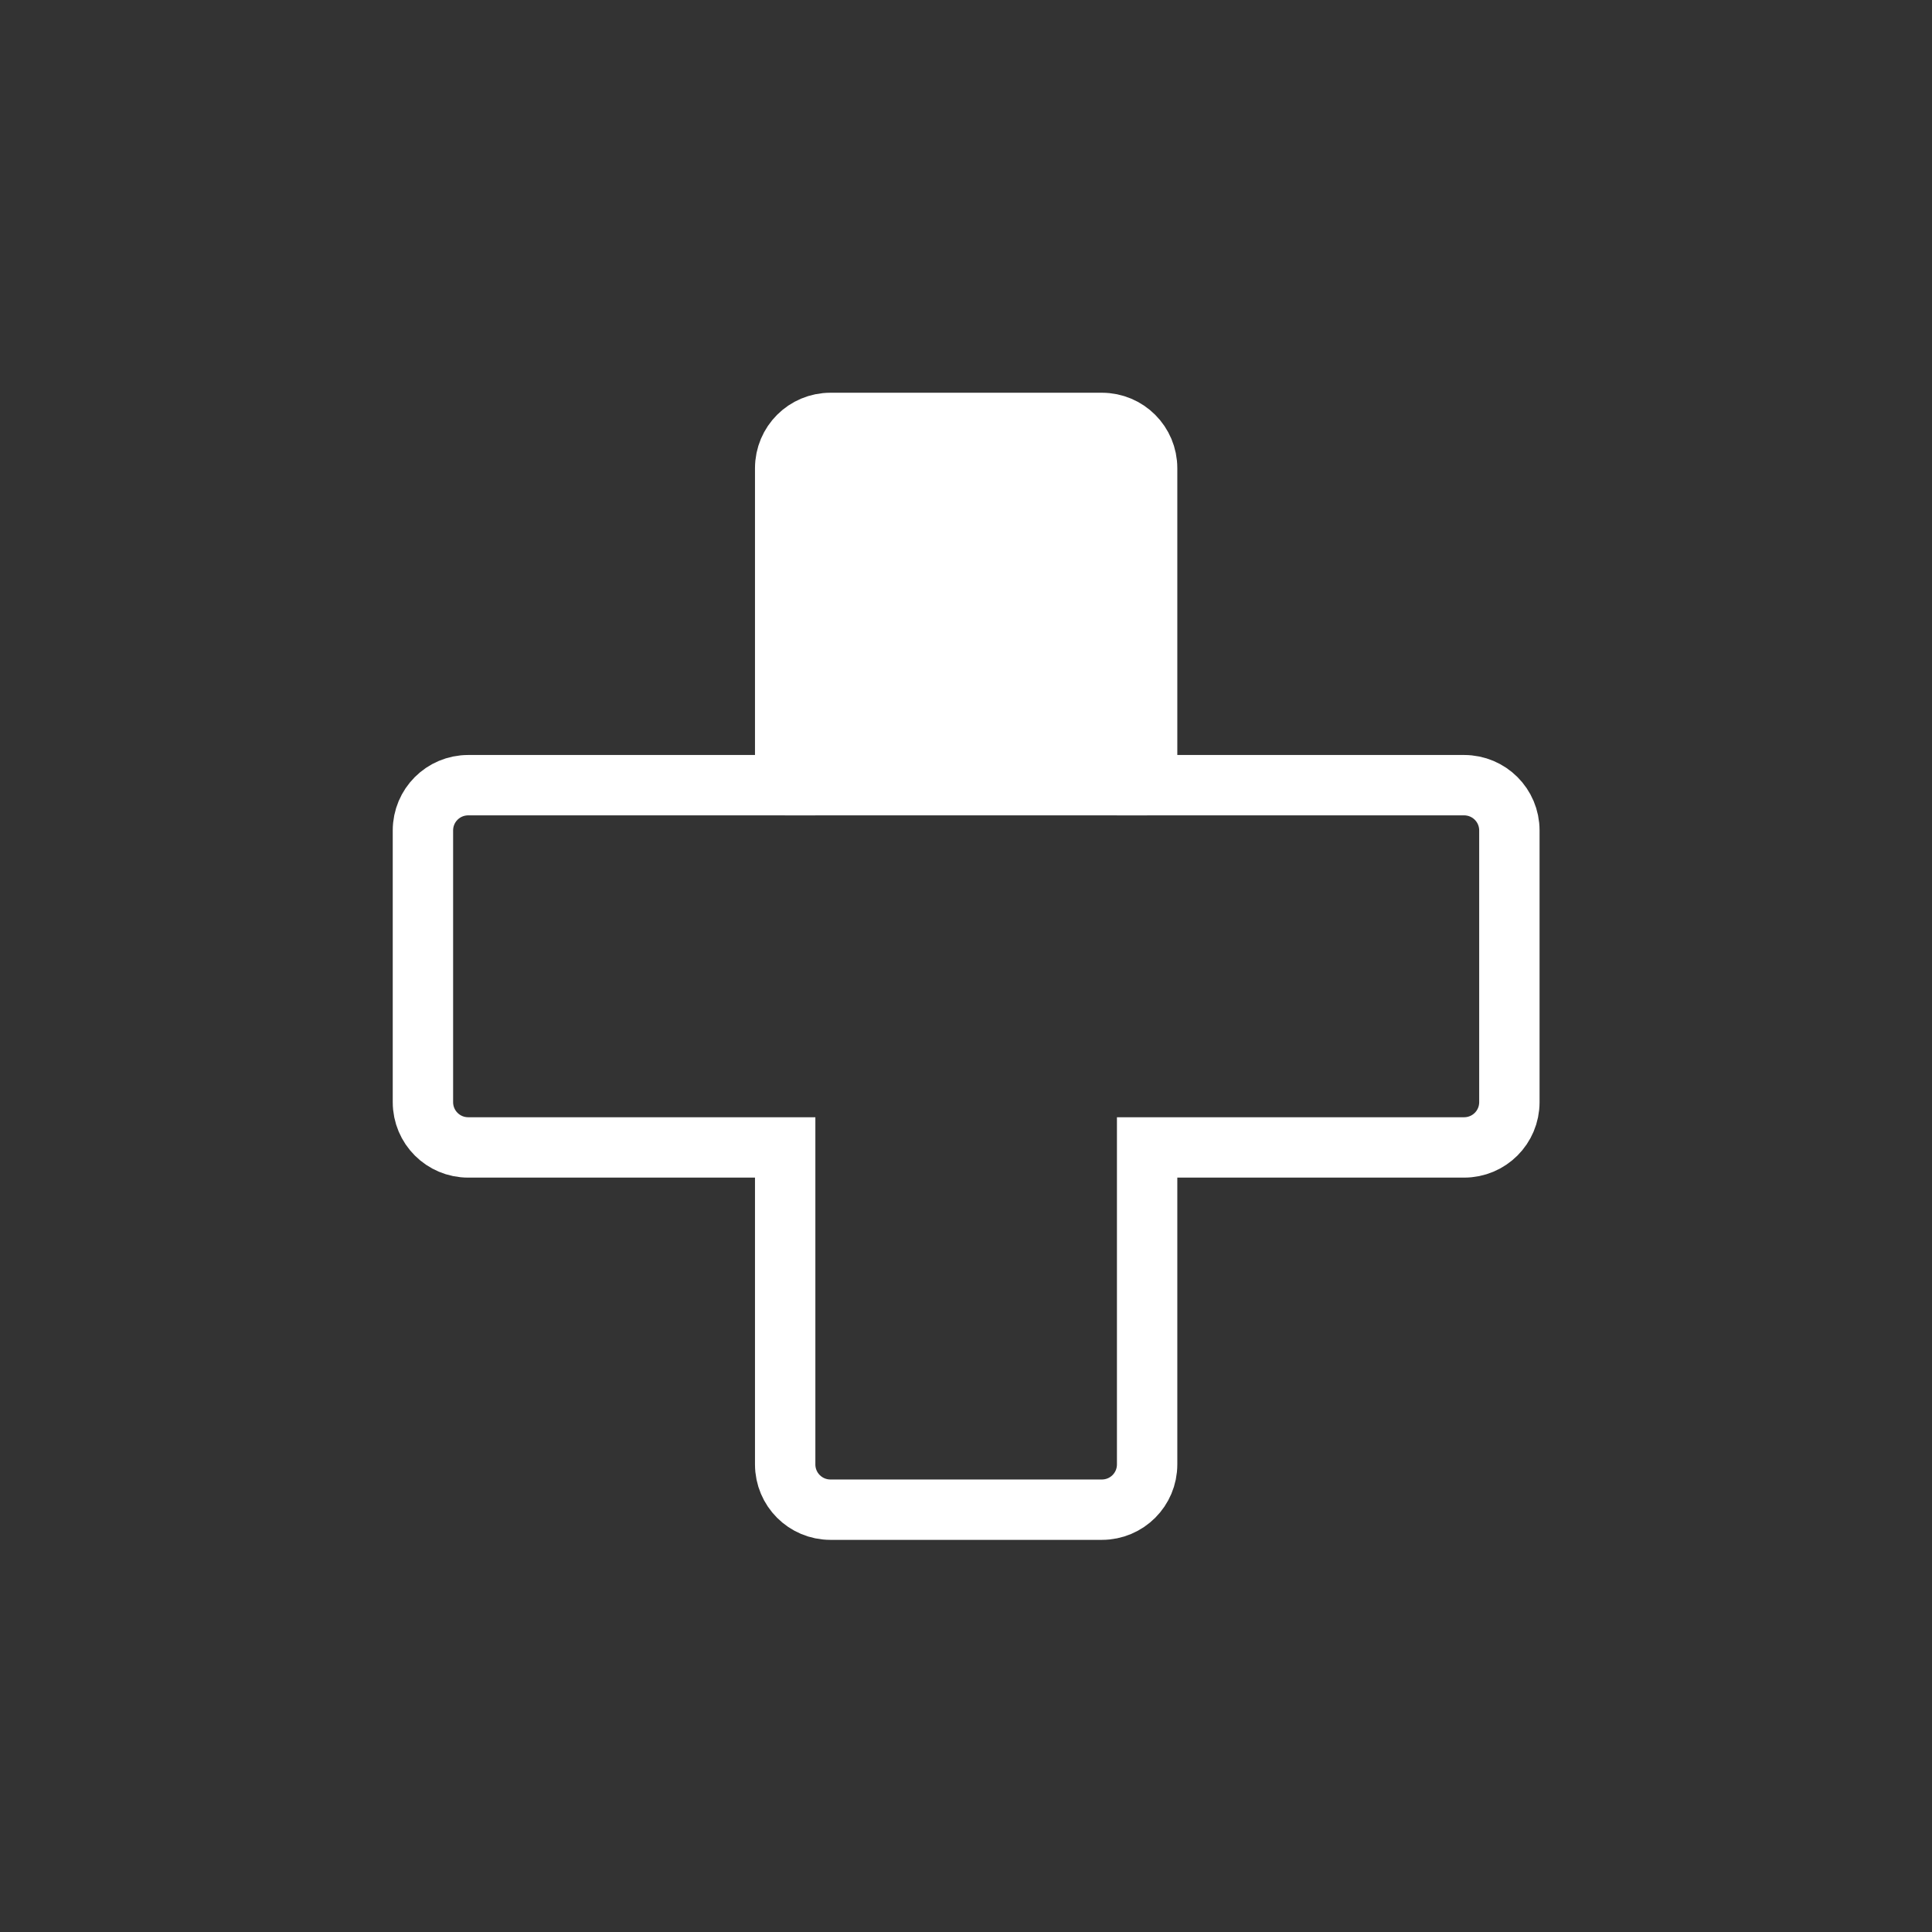 <?xml version="1.0" encoding="utf-8"?>
<svg version="1.1" id="Layer_1" xmlns="http://www.w3.org/2000/svg" xmlns:xlink="http://www.w3.org/1999/xlink" x="0px" y="0px" viewBox="0 0 64 64" style="enable-background:new 0 0 64 64;" xml:space="preserve">
<rect x="0" y="0" width="64" height="64" fill="#333333" stroke="none"/>
<style type="text/css">
	.st0{fill:#FFFFFF;}
	.st1{fill:none;stroke:#FFFFFF;stroke-width:2;stroke-miterlimit:5;}
</style>
<path class="st0" d="M38,27.01H26v-11.3c0-0.95,0.77-1.71,1.71-1.71h8.58c0.95,0,1.71,0.77,1.71,1.71C38,15.71,38,27.01,38,27.01z"/>
<path class="st1" d="M36.5,14.01c0.83,0,1.5,0.67,1.5,1.5v10.5h10.5c0.83,0,1.5,0.67,1.5,1.5v9c0,0.83-0.67,1.5-1.5,1.5H38v10.5c0,0.83-0.67,1.5-1.5,1.5h-8.99c-0.83,0-1.5-0.67-1.5-1.5v-10.5h-10.5c-0.83,0-1.5-0.67-1.5-1.5v-9c0-0.83,0.67-1.5,1.5-1.5h10.5v-10.5c0-0.83,0.67-1.5,1.5-1.5C27.51,14.01,36.5,14.01,36.5,14.01z"/>
</svg>